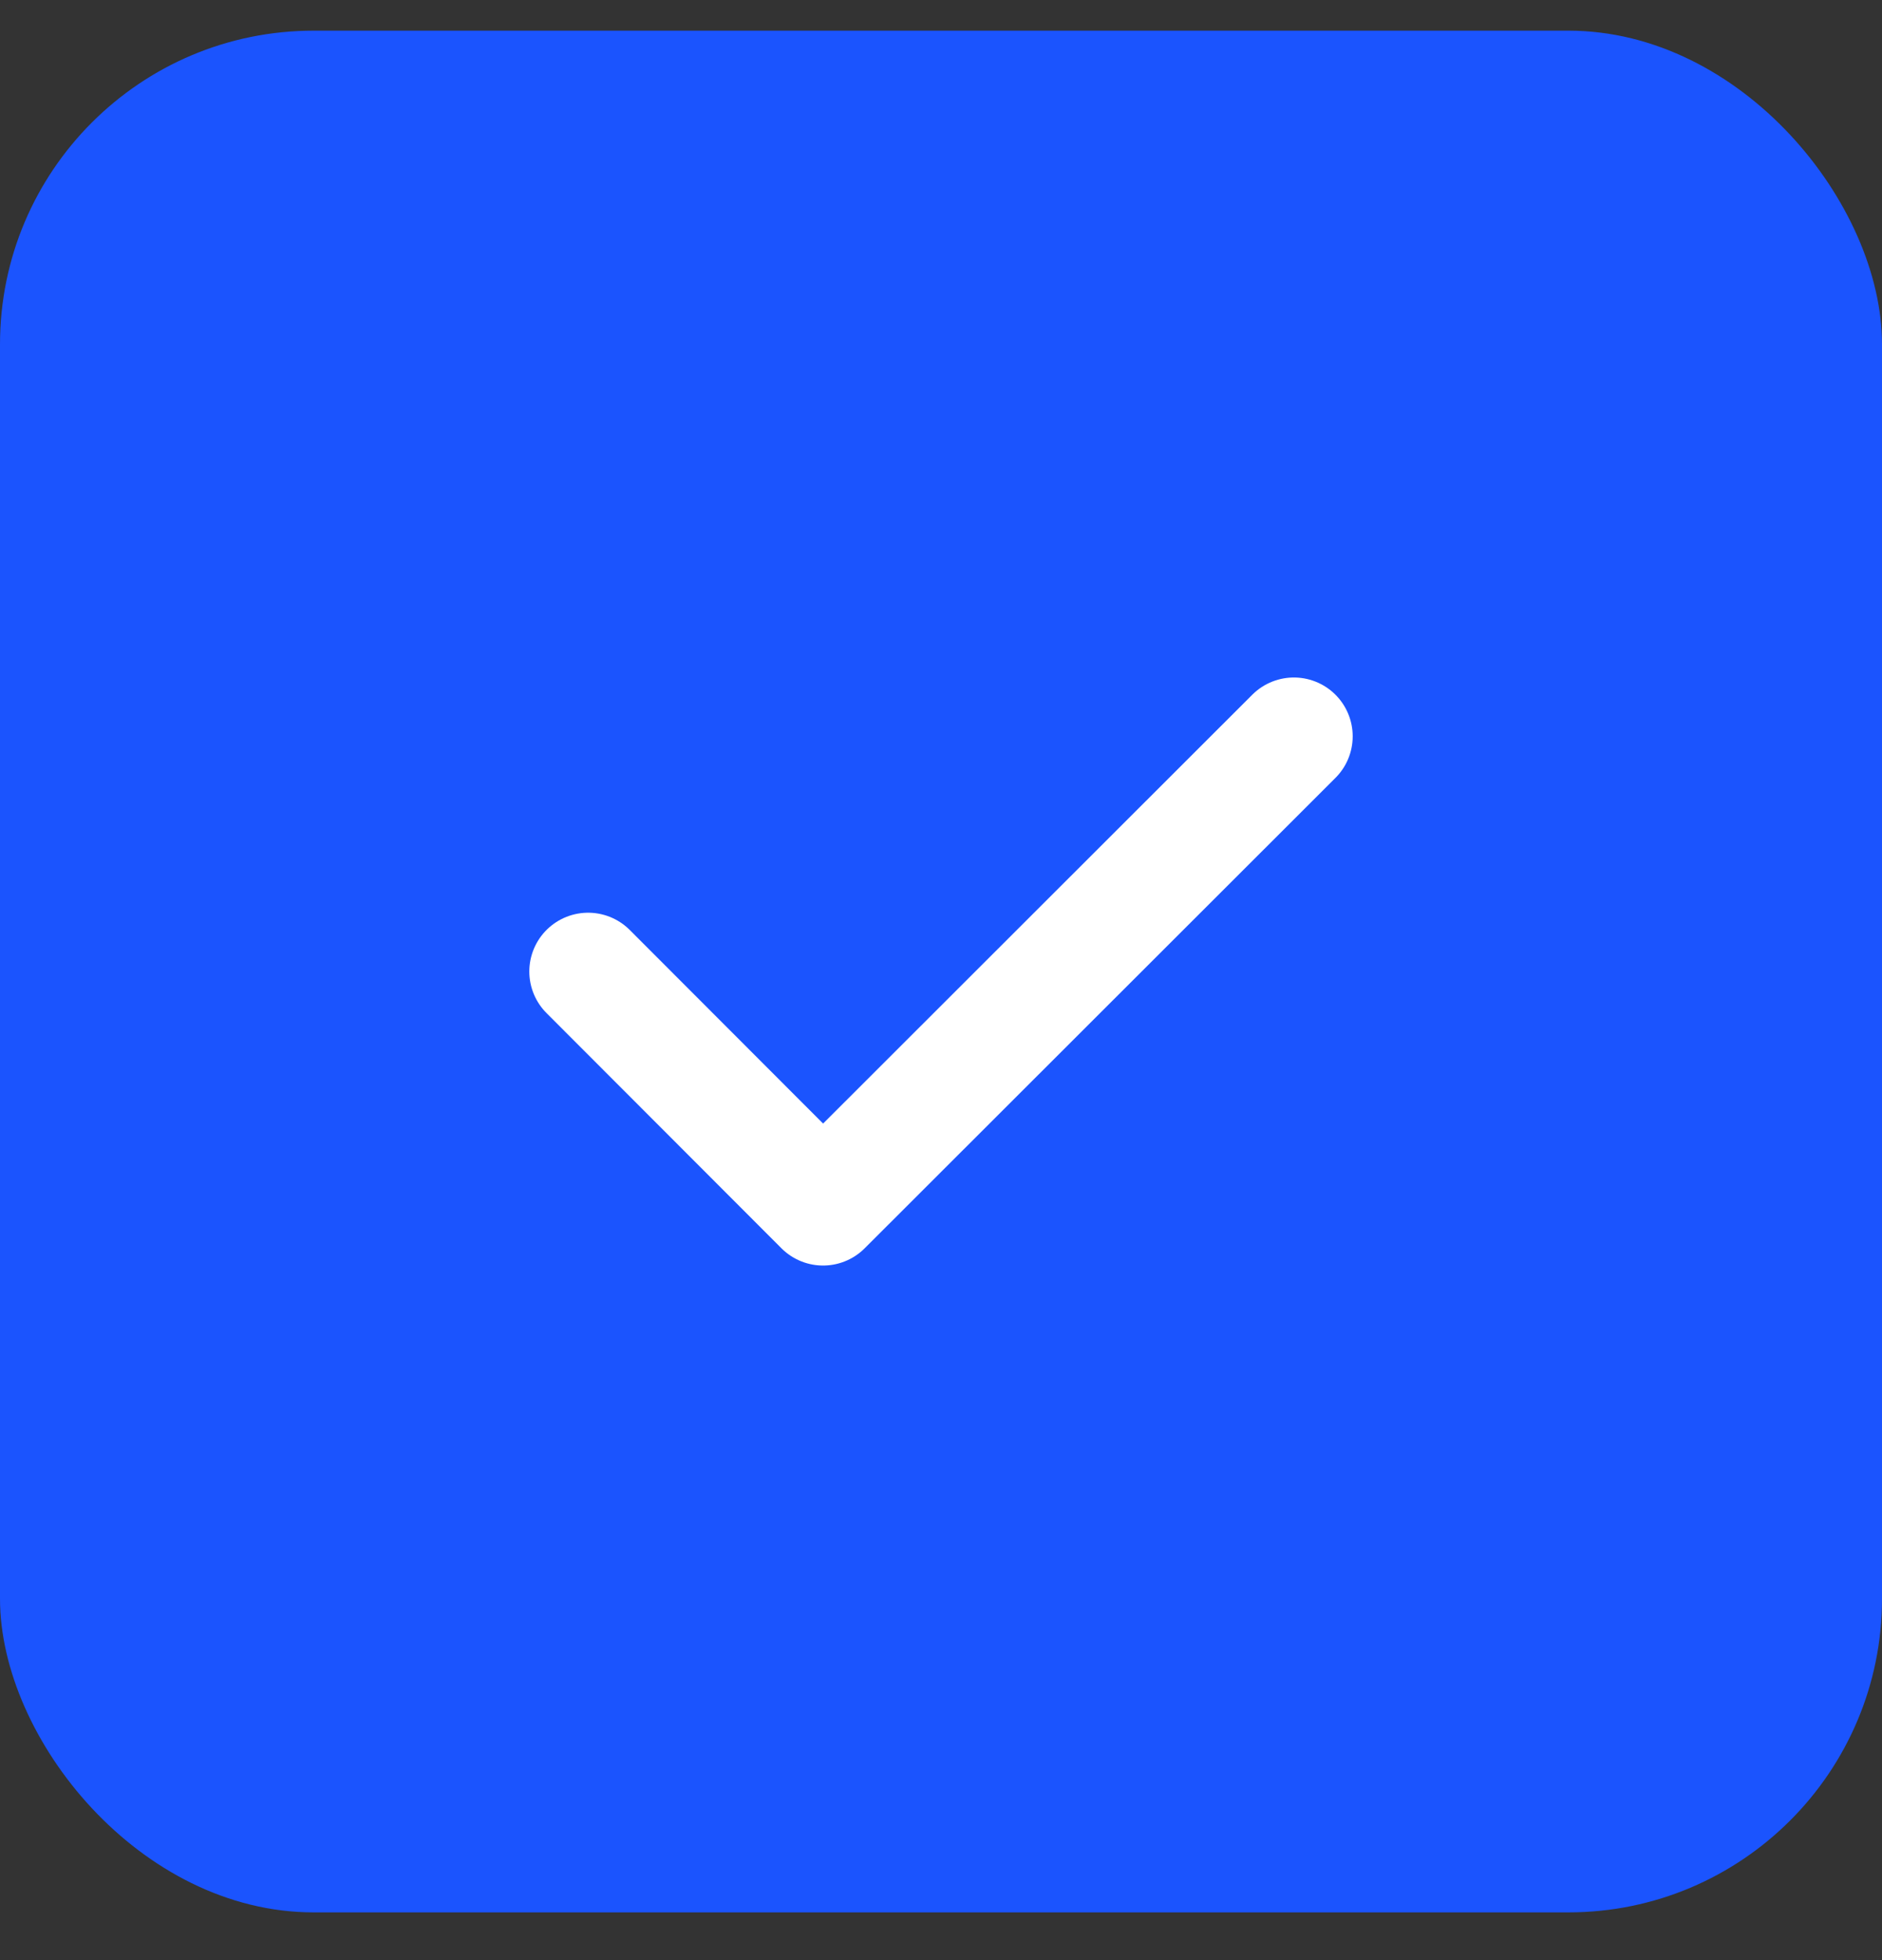 <svg width="24" height="25" viewBox="0 0 24 25" fill="none" xmlns="http://www.w3.org/2000/svg">
<rect x="0" y="0" width="24" height="25" fill="#333333" stroke="none"/>
<rect y="0.391" width="24" height="24" rx="4" fill="#1B54FE"/>
<path d="M7.5 12.391L10.496 15.391L16.5 9.391" stroke="white" stroke-width="1.5" stroke-linecap="round" stroke-linejoin="round"/>
</svg>
